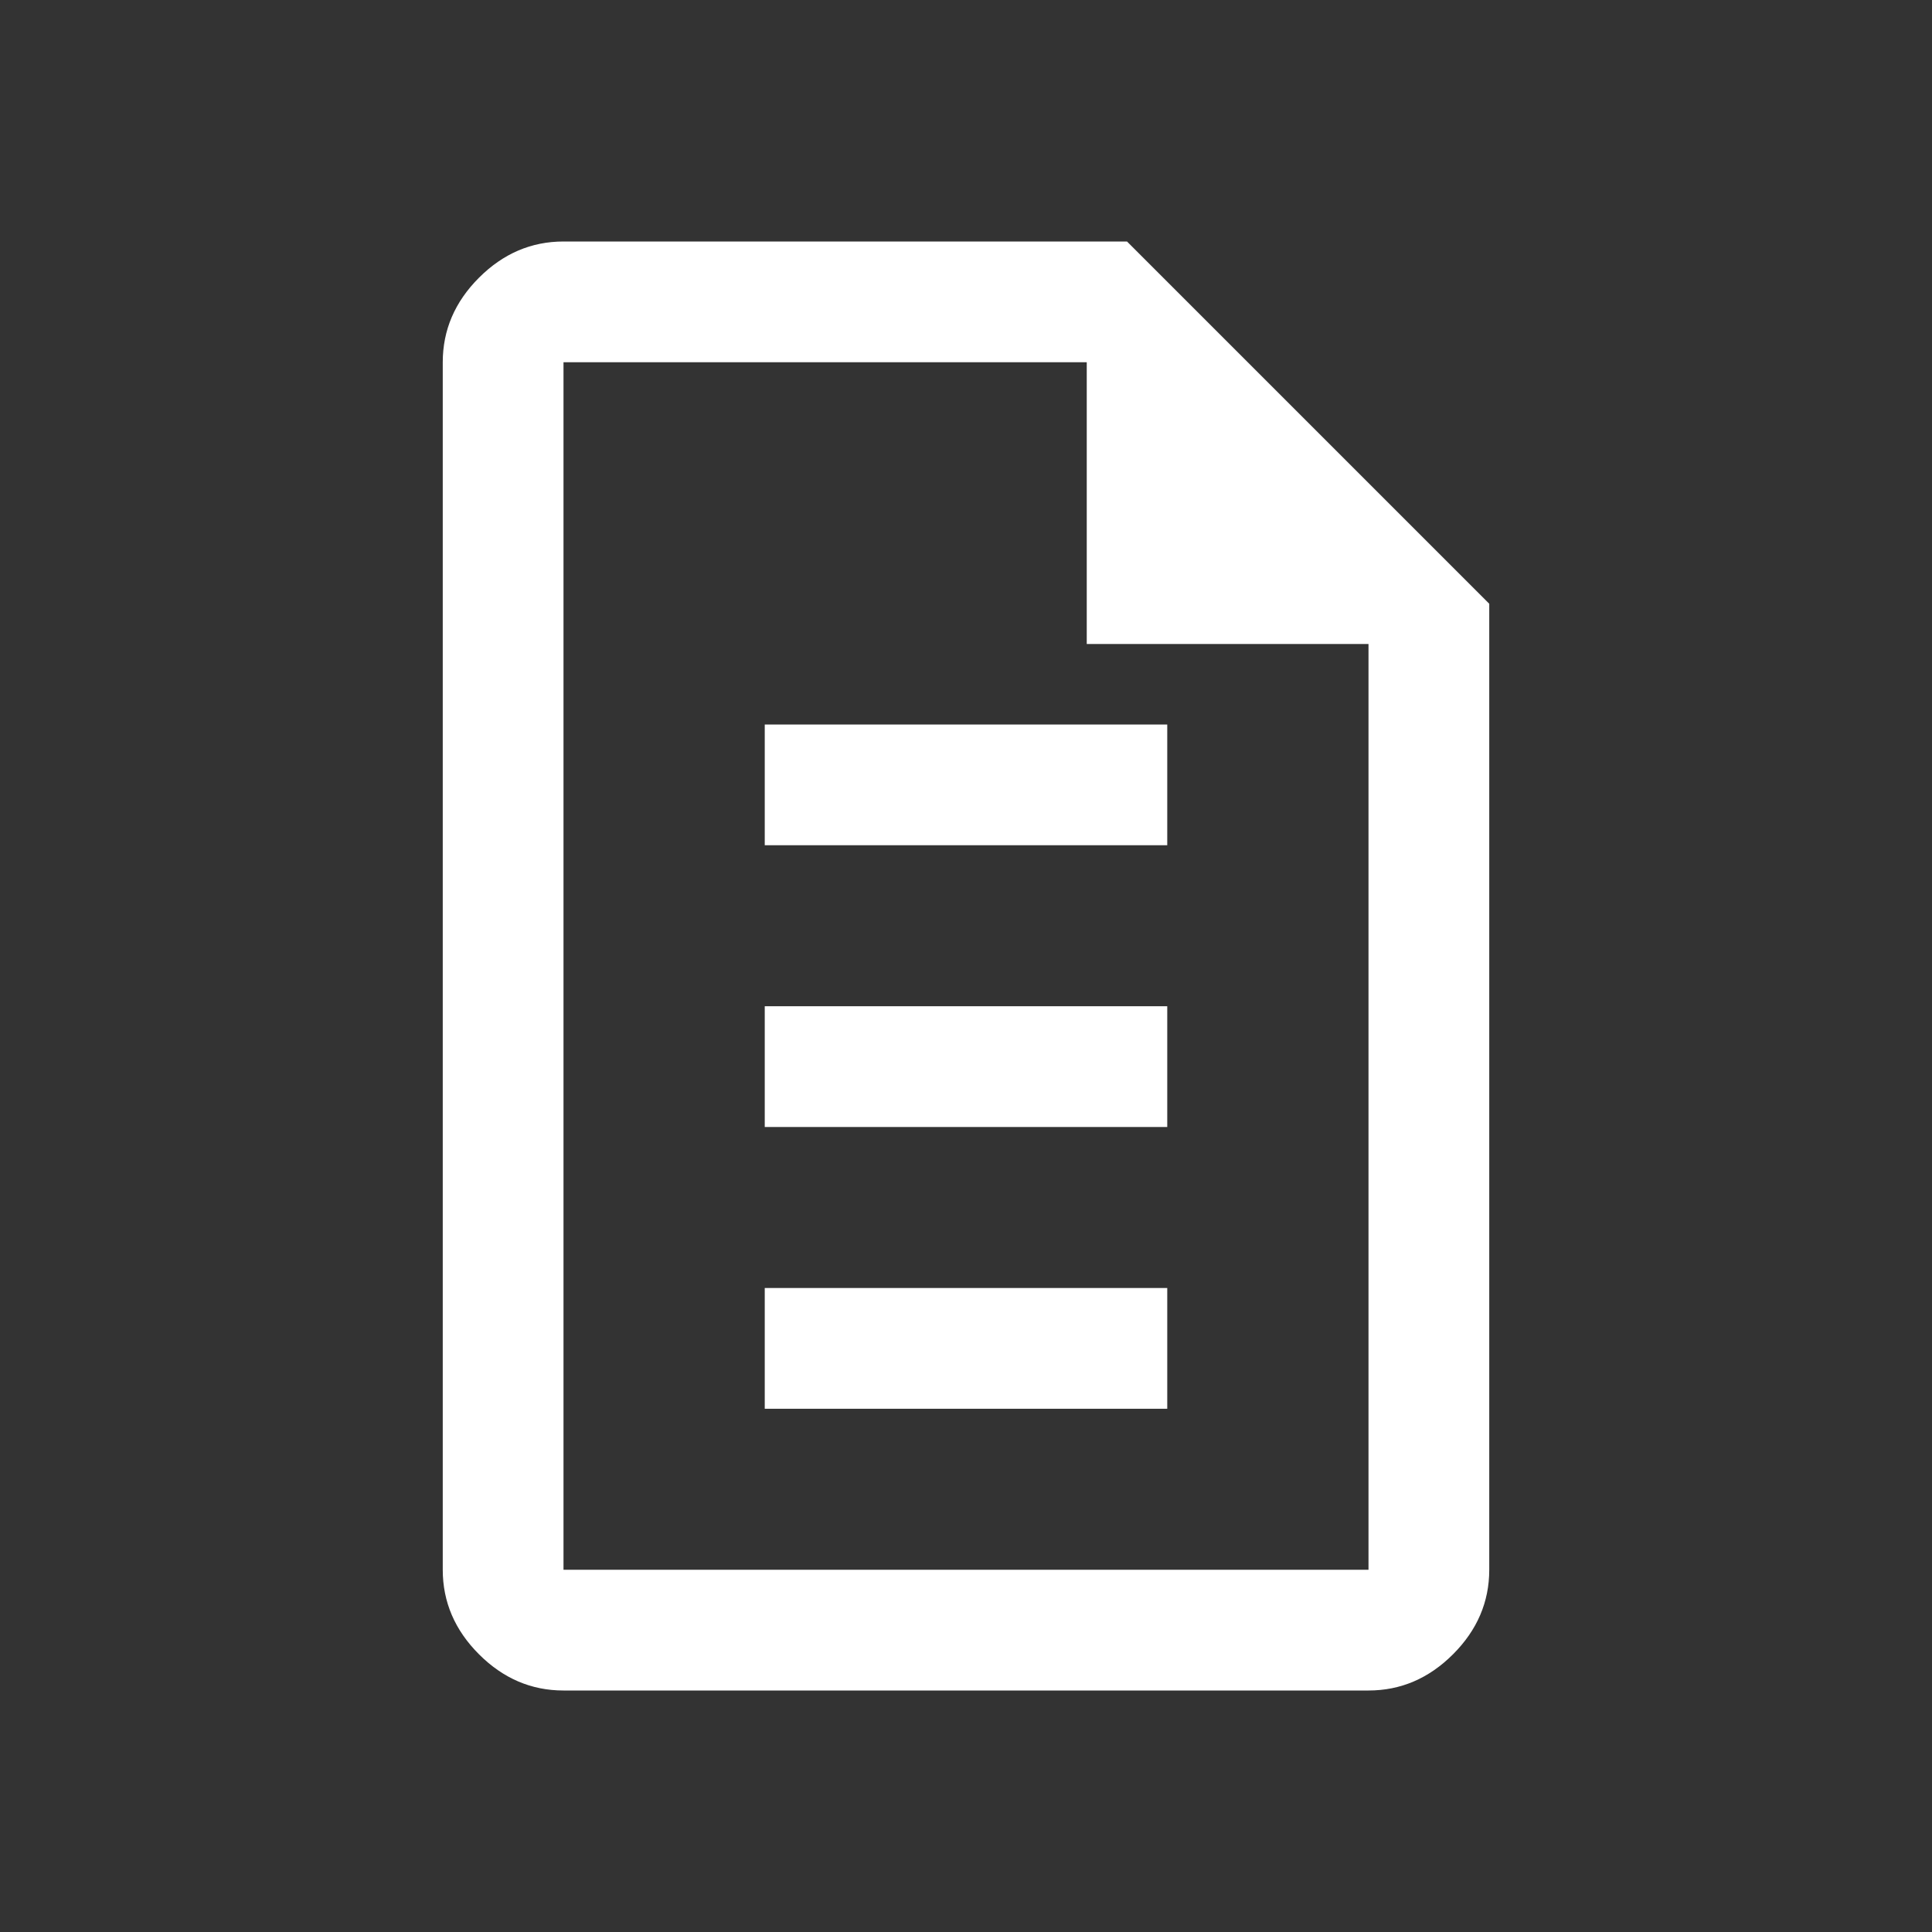 <?xml version="1.0" encoding="utf-8"?>
<!-- Generator: Adobe Illustrator 26.5.0, SVG Export Plug-In . SVG Version: 6.00 Build 0)  -->
<svg version="1.1" id="Layer_1" xmlns="http://www.w3.org/2000/svg" xmlns:xlink="http://www.w3.org/1999/xlink" x="0px" y="0px"
	 viewBox="0 0 48 48" style="enable-background:new 0 0 48 48;" xml:space="preserve">
<rect x="0" y="0" width="48" height="48" fill="#333333" stroke="none"/>
<style type="text/css">
	.st0{fill:#FFFFFF;}
</style>
<path class="st0" d="M14,42c-0.8,0-1.5-0.3-2.1-0.9C11.3,40.5,11,39.8,11,39V9c0-0.8,0.3-1.5,0.9-2.1C12.5,6.3,13.2,6,14,6h14l9,9v24
	c0,0.8-0.3,1.5-0.9,2.1c-0.6,0.6-1.3,0.9-2.1,0.9H14z M27,16V9H14v30h20V16H27z M19,35h10v-3H19V35z M19,28h10v-3H19V28z M19,21h10
	v-3H19V21z M14,9v7V9v30V9z"/>
</svg>
